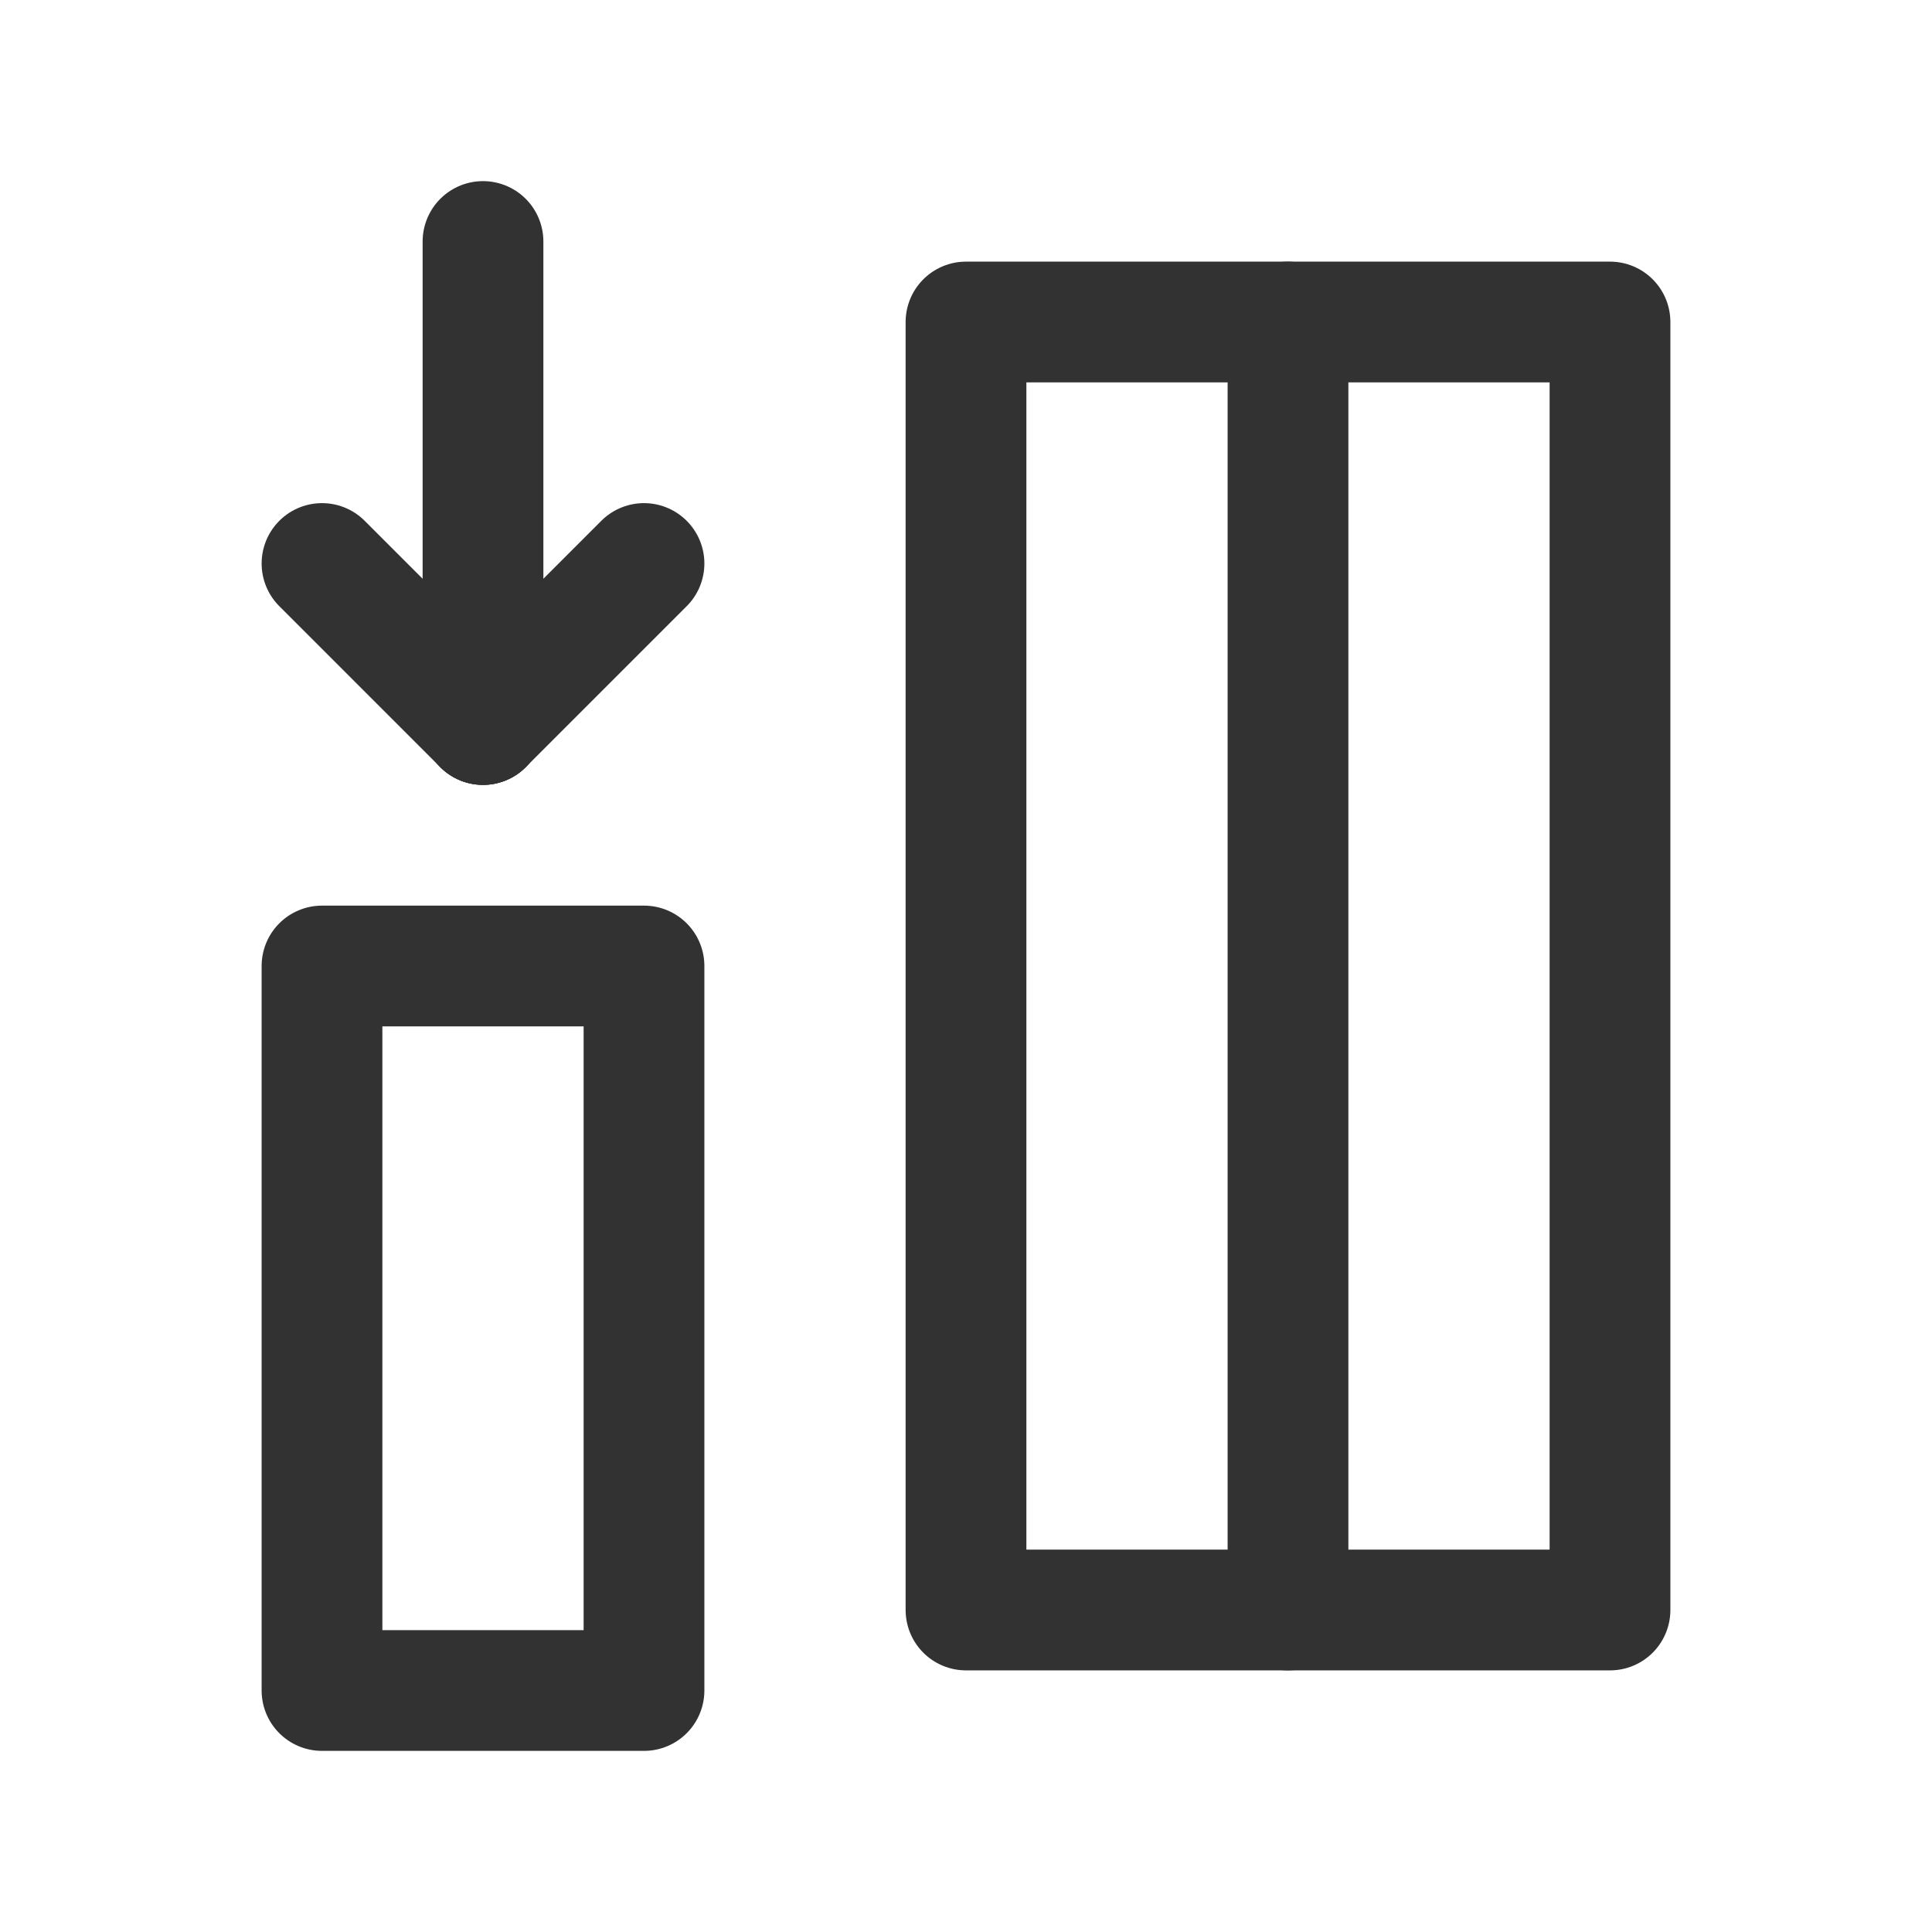 <?xml version="1.0" encoding="UTF-8"?><svg version="1.1" viewBox="0 0 24 24" xmlns="http://www.w3.org/2000/svg" xmlns:xlink="http://www.w3.org/1999/xlink"><g transform="matrix(1 0 0 1 28 -4)"><rect width="16" height="8" x="8" y="8" fill="none" rx=".552" ry="0" stroke="#323232" stroke-linecap="round" stroke-linejoin="round" stroke-width="1.5" transform="matrix(6.12323e-17 1 -1 6.12323e-17 0 0)"></rect></g><line x1="16" x2="16" y1="4" y2="20" stroke-linecap="round" stroke-width="1.5" stroke="#323232" fill="none" stroke-linejoin="round"></line><g transform="matrix(1 0 0 1 22.5 10.5)"><rect width="9" height="4" x="1.5" y="14.5" fill="none" rx=".552" ry="0" stroke="#323232" stroke-linecap="round" stroke-linejoin="round" stroke-width="1.5" transform="matrix(6.12323e-17 1 -1 6.12323e-17 0 0)"></rect></g><g stroke-linecap="round" stroke-width="1.5" stroke="#323232" fill="none" stroke-linejoin="round"><line x1="6" x2="4" y1="9" y2="7"></line><line x1="8" x2="6" y1="7" y2="9"></line><line x1="6" x2="6" y1="3" y2="9"></line></g><g transform="matrix(1 0 0 1 24 24)"><rect width="24" height="24" fill="none" transform="matrix(-1 1.22465e-16 -1.22465e-16 -1 0 0)"></rect></g></svg>